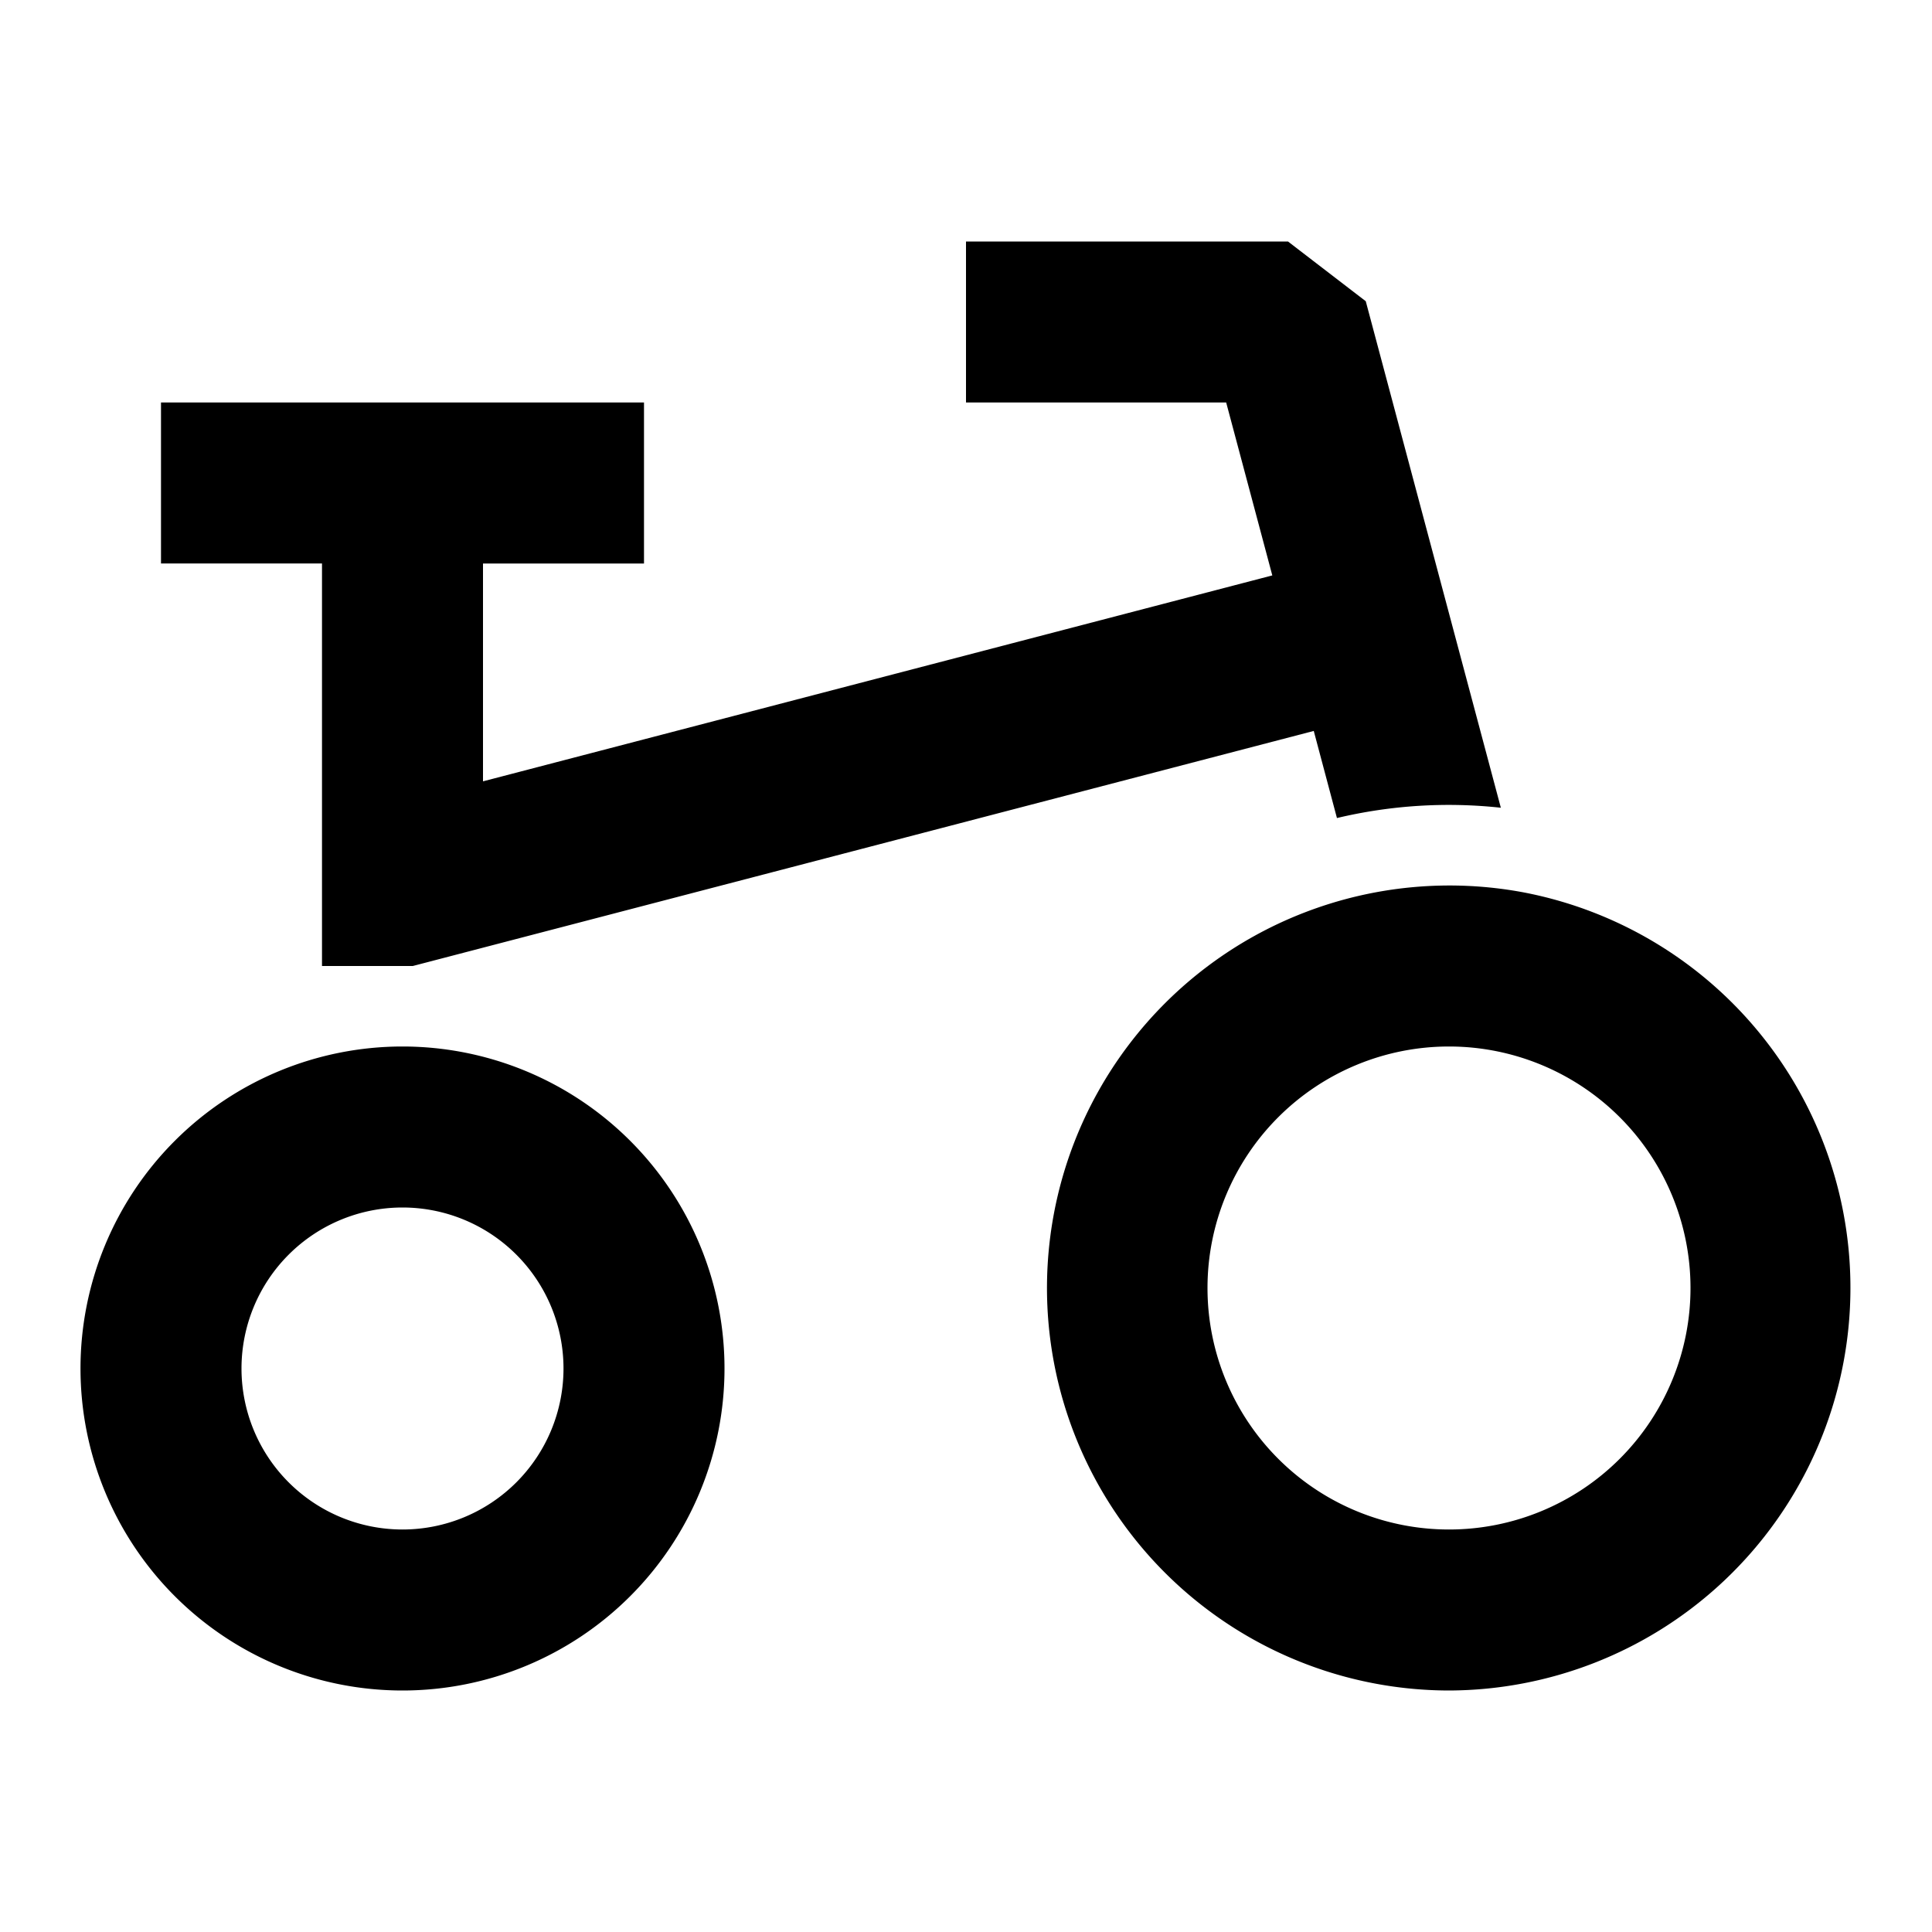 <svg xmlns="http://www.w3.org/2000/svg" width="24" height="24" fill="none">
  <path
    fill="currentColor"
    d="M12 5h3.232l.573 2.148L6 9.706V7h2V5H2v2h2v5h1.128L16.32 9.08l.288 1.082a6 6 0 0 1 2.036-.128l-1.678-6.292L16 3h-4zm6.924 6.085A5.002 5.002 0 0 1 18 21a5 5 0 1 1 .924-9.915M18 19a3 3 0 1 0 0-6 3 3 0 0 0 0 6M5 21a4 4 0 1 0 0-8 4 4 0 0 0 0 8m0-2a2 2 0 1 1 0-4 2 2 0 0 1 0 4"
  />
</svg>
